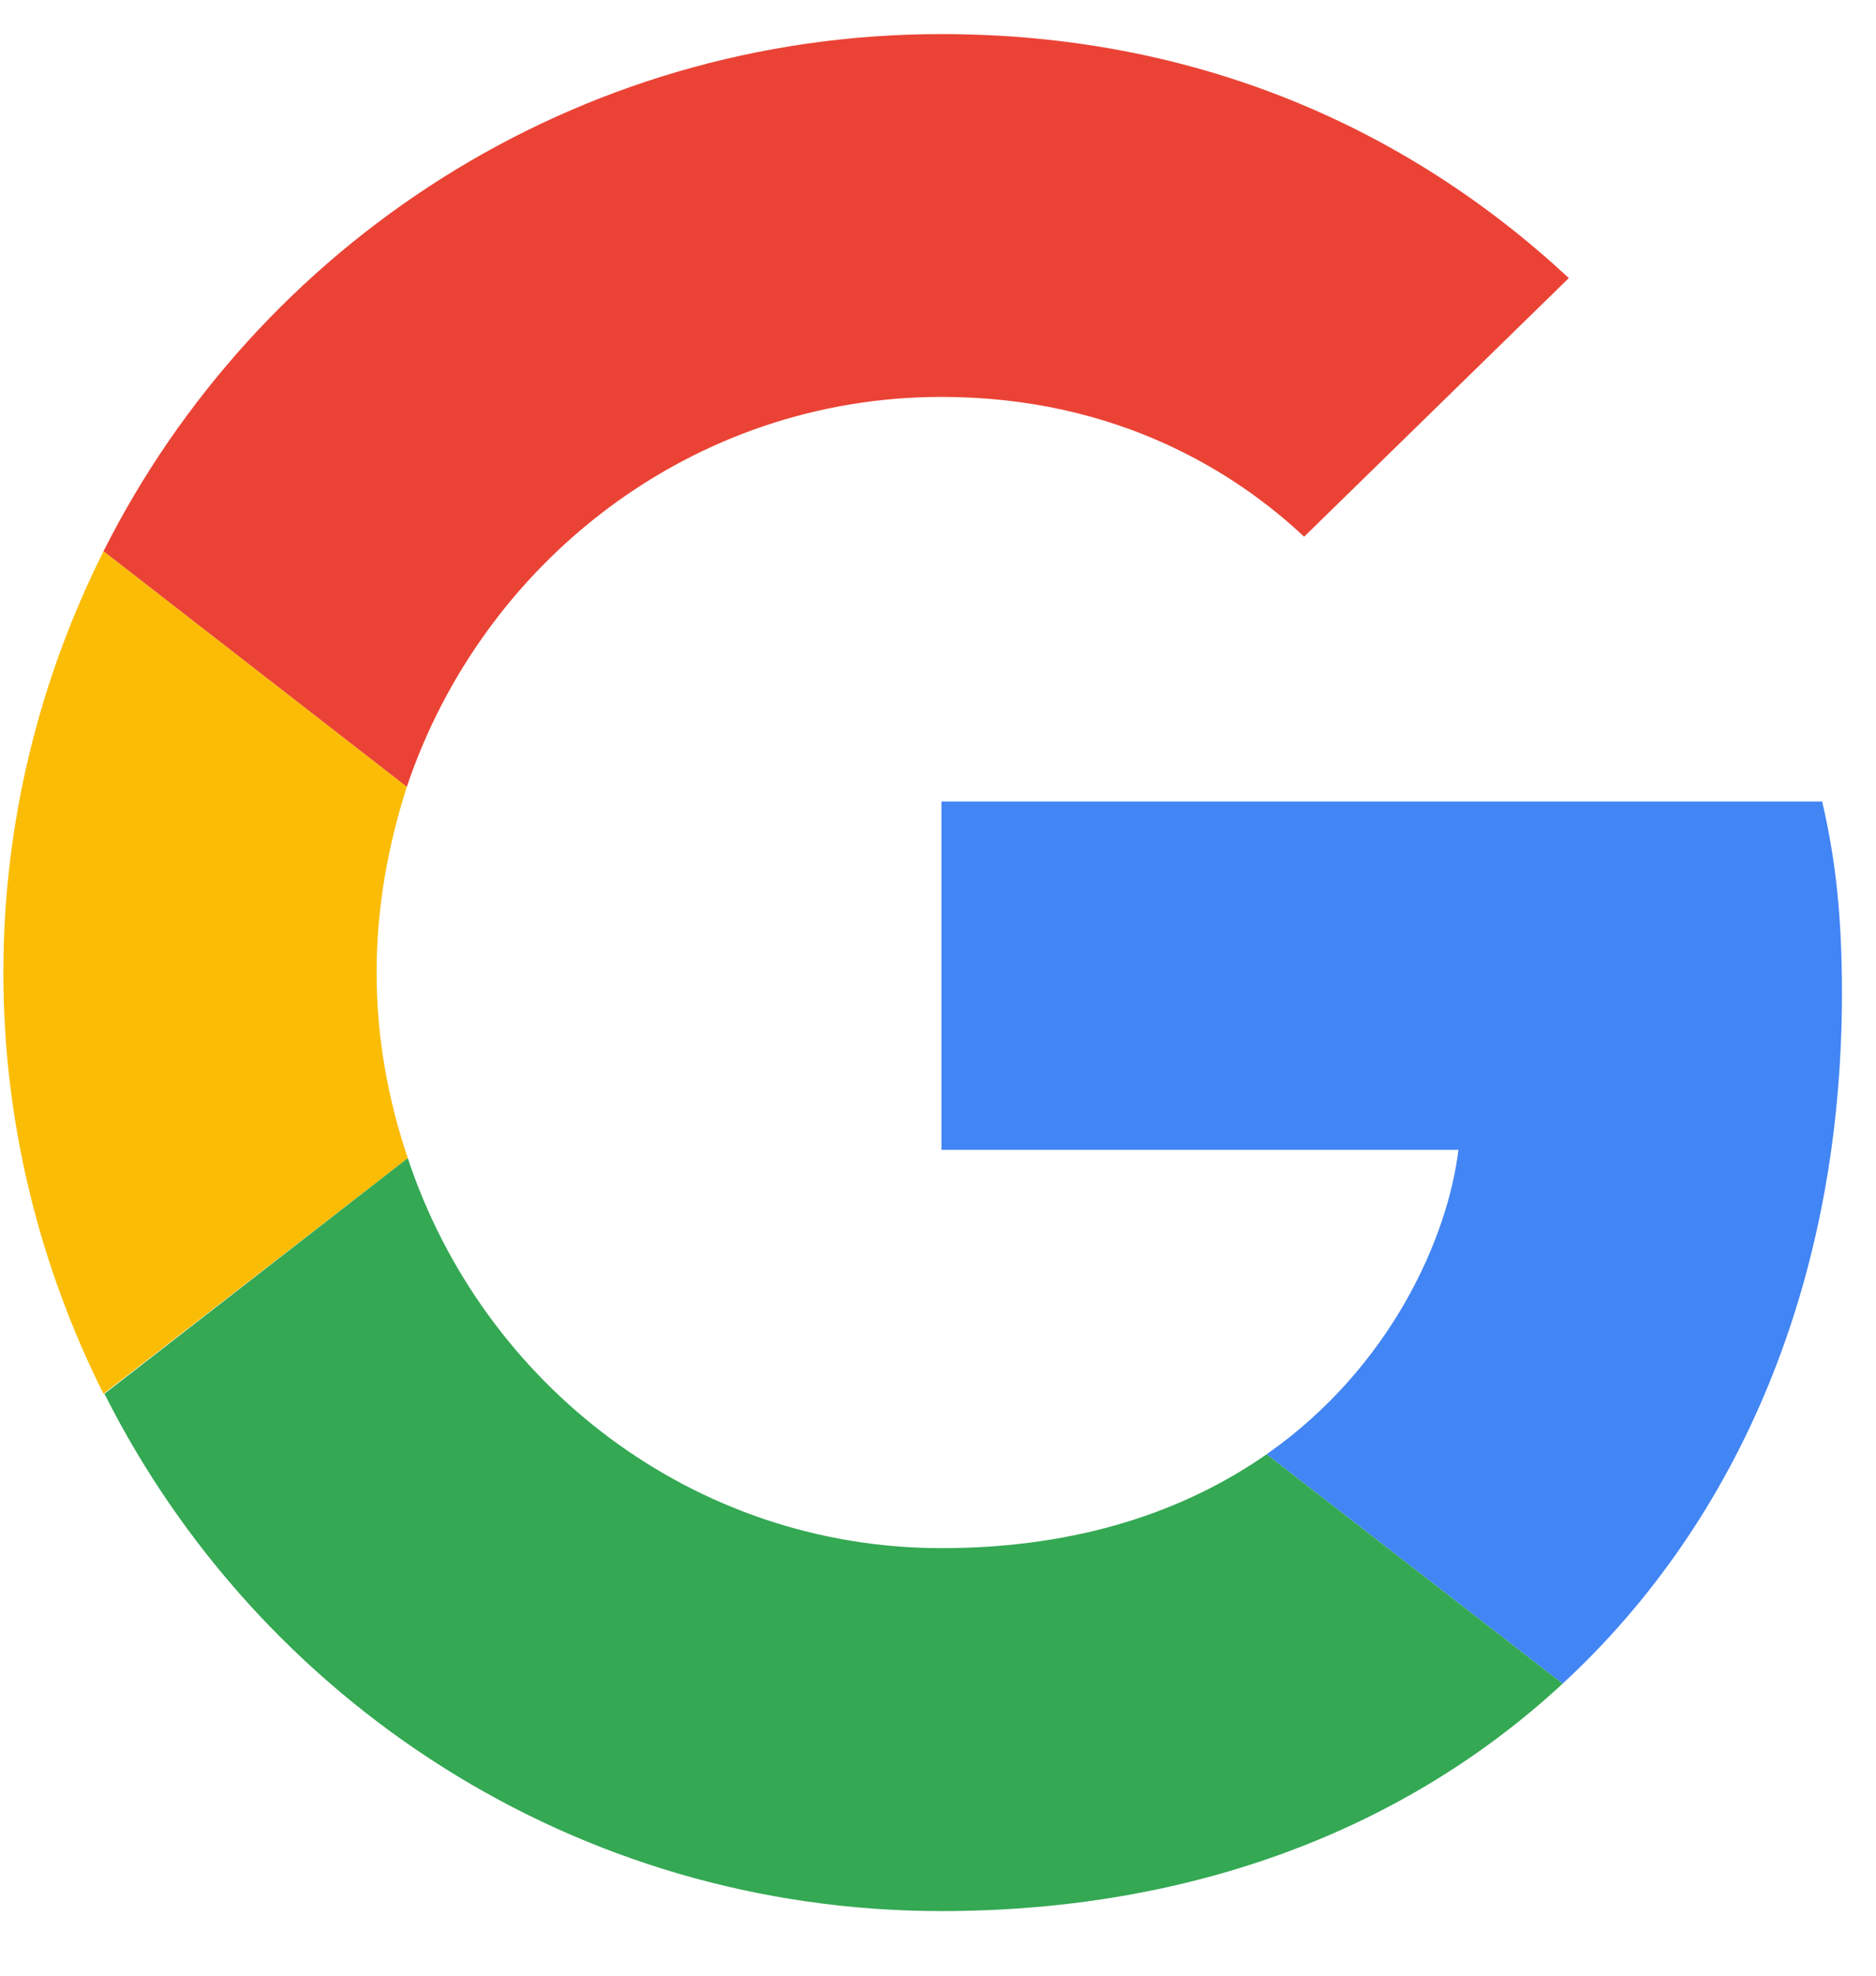 <svg width="19" height="20" viewBox="0 0 19 20" fill="none" xmlns="http://www.w3.org/2000/svg">
<path d="M9.535 4.018C11.319 4.018 12.522 4.789 13.208 5.433L15.889 2.815C14.243 1.284 12.1 0.345 9.535 0.345C5.819 0.345 2.61 2.477 1.048 5.581L4.12 7.966C4.89 5.676 7.022 4.018 9.535 4.018Z" fill="#EA4335"/>
<path d="M18.655 10.056C18.655 9.275 18.592 8.705 18.455 8.114H9.535V11.64H14.771C14.665 12.516 14.095 13.835 12.828 14.722L15.826 17.044C17.621 15.387 18.655 12.949 18.655 10.056Z" fill="#4285F4"/>
<path d="M4.13 11.724C3.93 11.133 3.814 10.5 3.814 9.845C3.814 9.191 3.93 8.557 4.12 7.966L1.048 5.581C0.404 6.868 0.034 8.315 0.034 9.845C0.034 11.376 0.404 12.822 1.048 14.11L4.13 11.724Z" fill="#FBBC05"/>
<path d="M9.535 19.346C12.1 19.346 14.253 18.501 15.826 17.044L12.828 14.722C12.026 15.281 10.949 15.672 9.535 15.672C7.022 15.672 4.89 14.015 4.13 11.724L1.058 14.11C2.621 17.213 5.819 19.346 9.535 19.346Z" fill="#34A853"/>
</svg>
